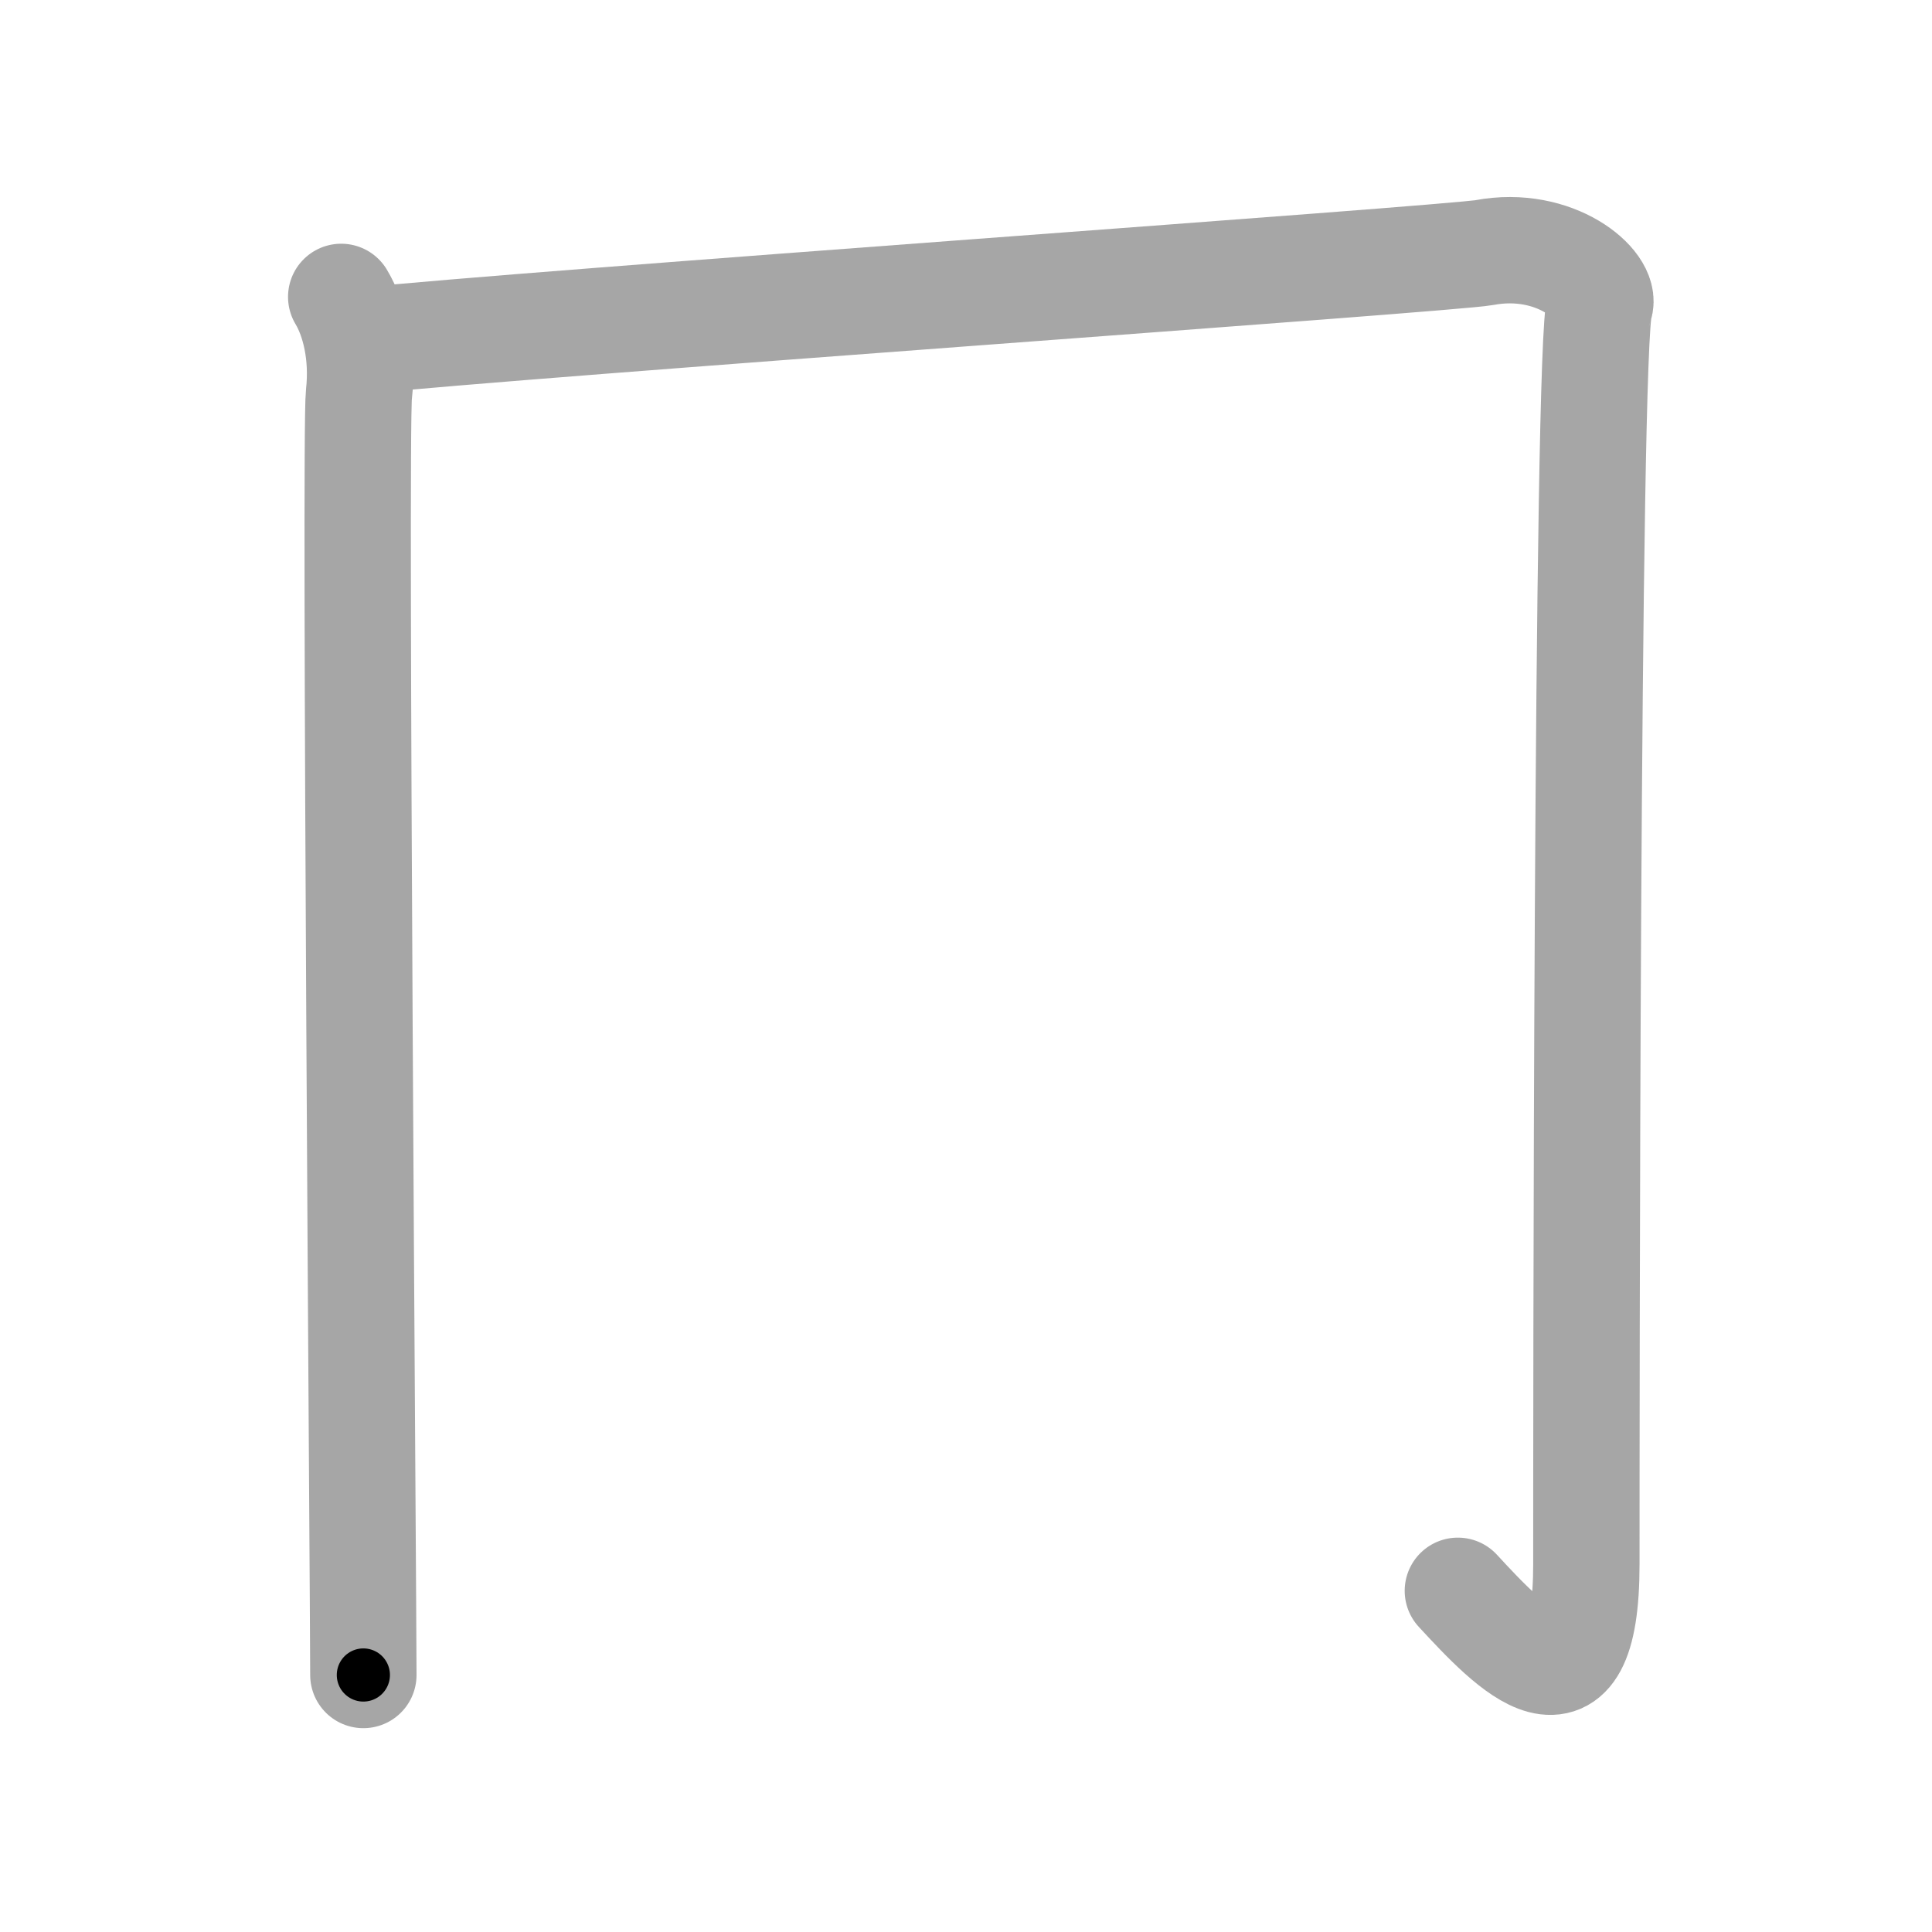 <svg xmlns="http://www.w3.org/2000/svg" viewBox="0 0 109 109" id="5182"><g fill="none" stroke="#a6a6a6" stroke-width="6" stroke-linecap="round" stroke-linejoin="round"><g><path d="M19.25,16.75c0.75,1.25,1.25,3.25,1,5.5s0.25,68.5,0.25,72.25" /><path d="M20.25,19.25c9.5-1,61.63-4.65,63.5-5c4-0.75,6.94,1.83,6.5,3c-0.75,2-0.75,65.25-0.75,71c0,9.25-4.25,4.75-7.25,1.5" /></g></g><g fill="none" stroke="#000" stroke-width="3" stroke-linecap="round" stroke-linejoin="round"><path d="M19.25,16.75c0.75,1.25,1.25,3.25,1,5.5s0.25,68.5,0.25,72.25" stroke-dasharray="77.936" stroke-dashoffset="77.936"><animate attributeName="stroke-dashoffset" values="77.936;77.936;0" dur="0.586s" fill="freeze" begin="0s;5182.click" /></path><path d="M20.25,19.25c9.5-1,61.63-4.65,63.5-5c4-0.75,6.94,1.83,6.5,3c-0.75,2-0.75,65.25-0.75,71c0,9.25-4.25,4.75-7.25,1.5" stroke-dasharray="155.793" stroke-dashoffset="155.793"><animate attributeName="stroke-dashoffset" values="155.793" fill="freeze" begin="5182.click" /><animate attributeName="stroke-dashoffset" values="155.793;155.793;0" keyTimes="0;0.334;1" dur="1.757s" fill="freeze" begin="0s;5182.click" /></path></g></svg>